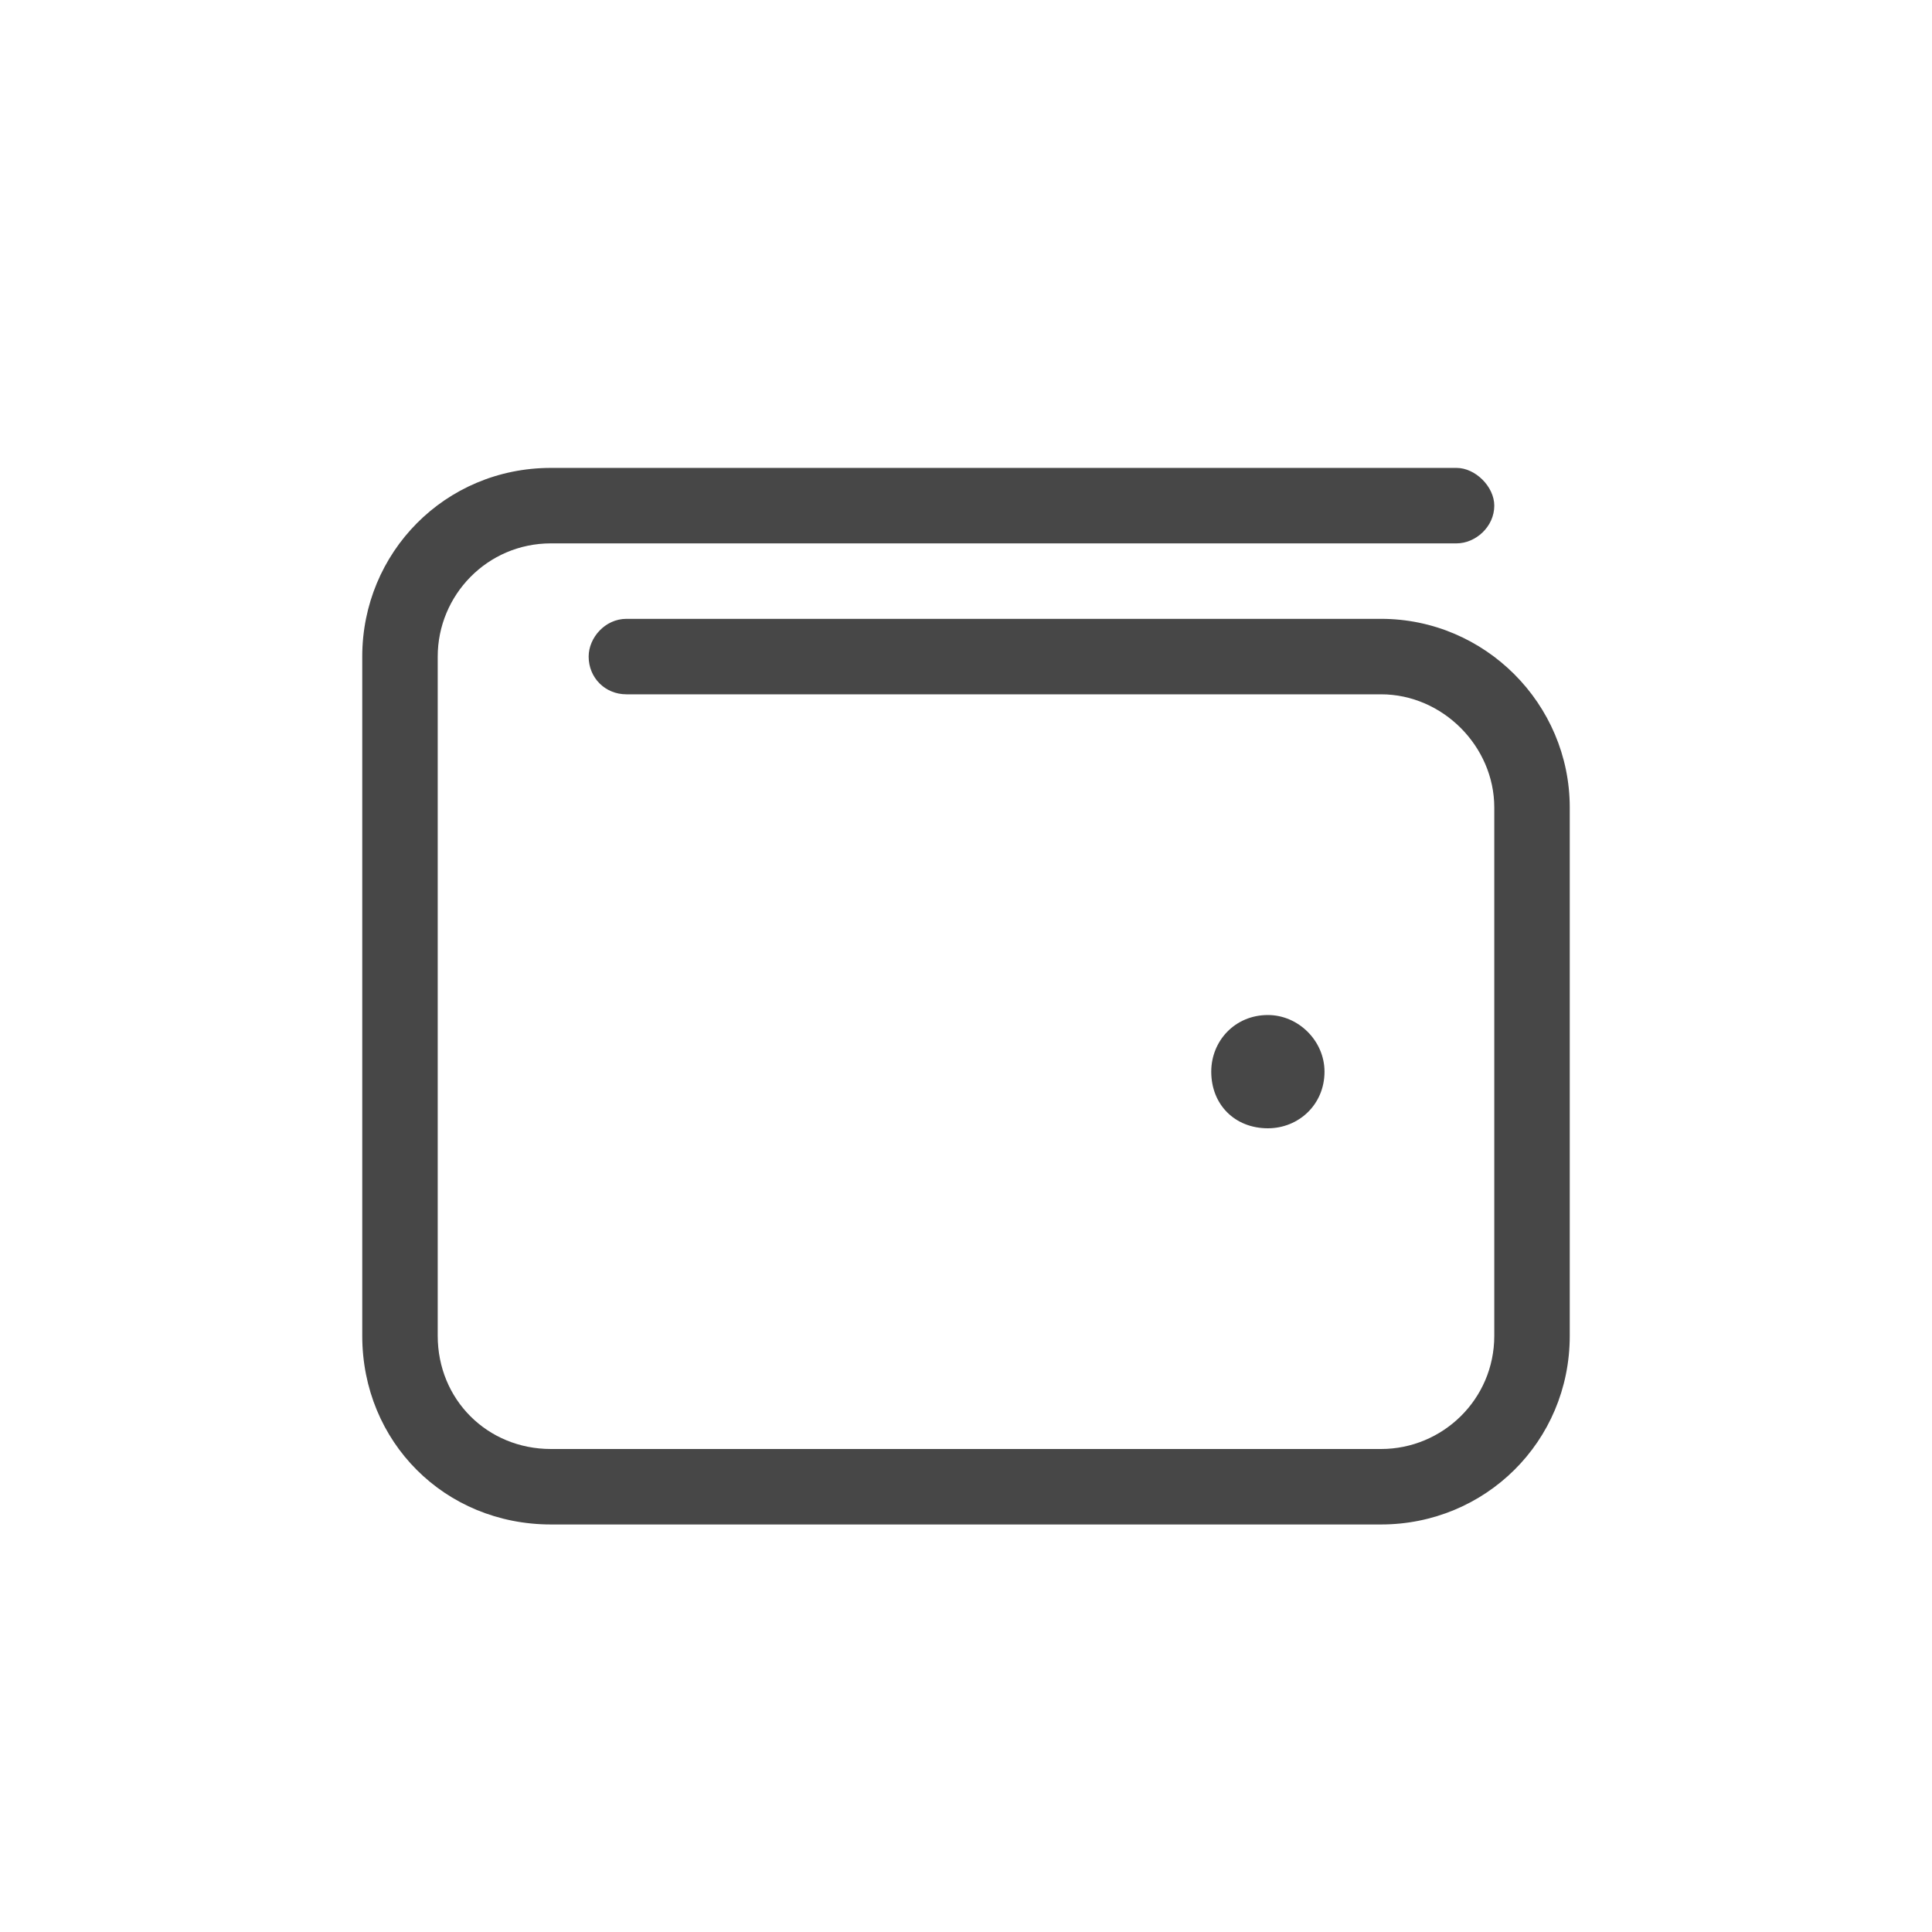 <svg width="32" height="32" viewBox="0 0 32 32" fill="none" xmlns="http://www.w3.org/2000/svg">
<g id="standalone / md / wallet-md / regular">
<path id="icon" d="M9.125 7.75H24.125C24.438 7.75 24.75 8.062 24.75 8.375C24.75 8.727 24.438 9 24.125 9H9.125C8.07 9 7.25 9.859 7.25 10.875V22.125C7.25 23.18 8.07 24 9.125 24H22.875C23.891 24 24.75 23.18 24.75 22.125V13.375C24.75 12.359 23.891 11.5 22.875 11.5H10.375C10.023 11.5 9.75 11.227 9.75 10.875C9.75 10.562 10.023 10.25 10.375 10.25H22.875C24.594 10.25 26 11.656 26 13.375V22.125C26 23.883 24.594 25.25 22.875 25.25H9.125C7.367 25.25 6 23.883 6 22.125V10.875C6 9.156 7.367 7.75 9.125 7.75ZM21 18.688C20.453 18.688 20.062 18.297 20.062 17.75C20.062 17.242 20.453 16.812 21 16.812C21.508 16.812 21.938 17.242 21.938 17.75C21.938 18.297 21.508 18.688 21 18.688Z" fill="black" fill-opacity="0.72"/>
</g>
</svg>
